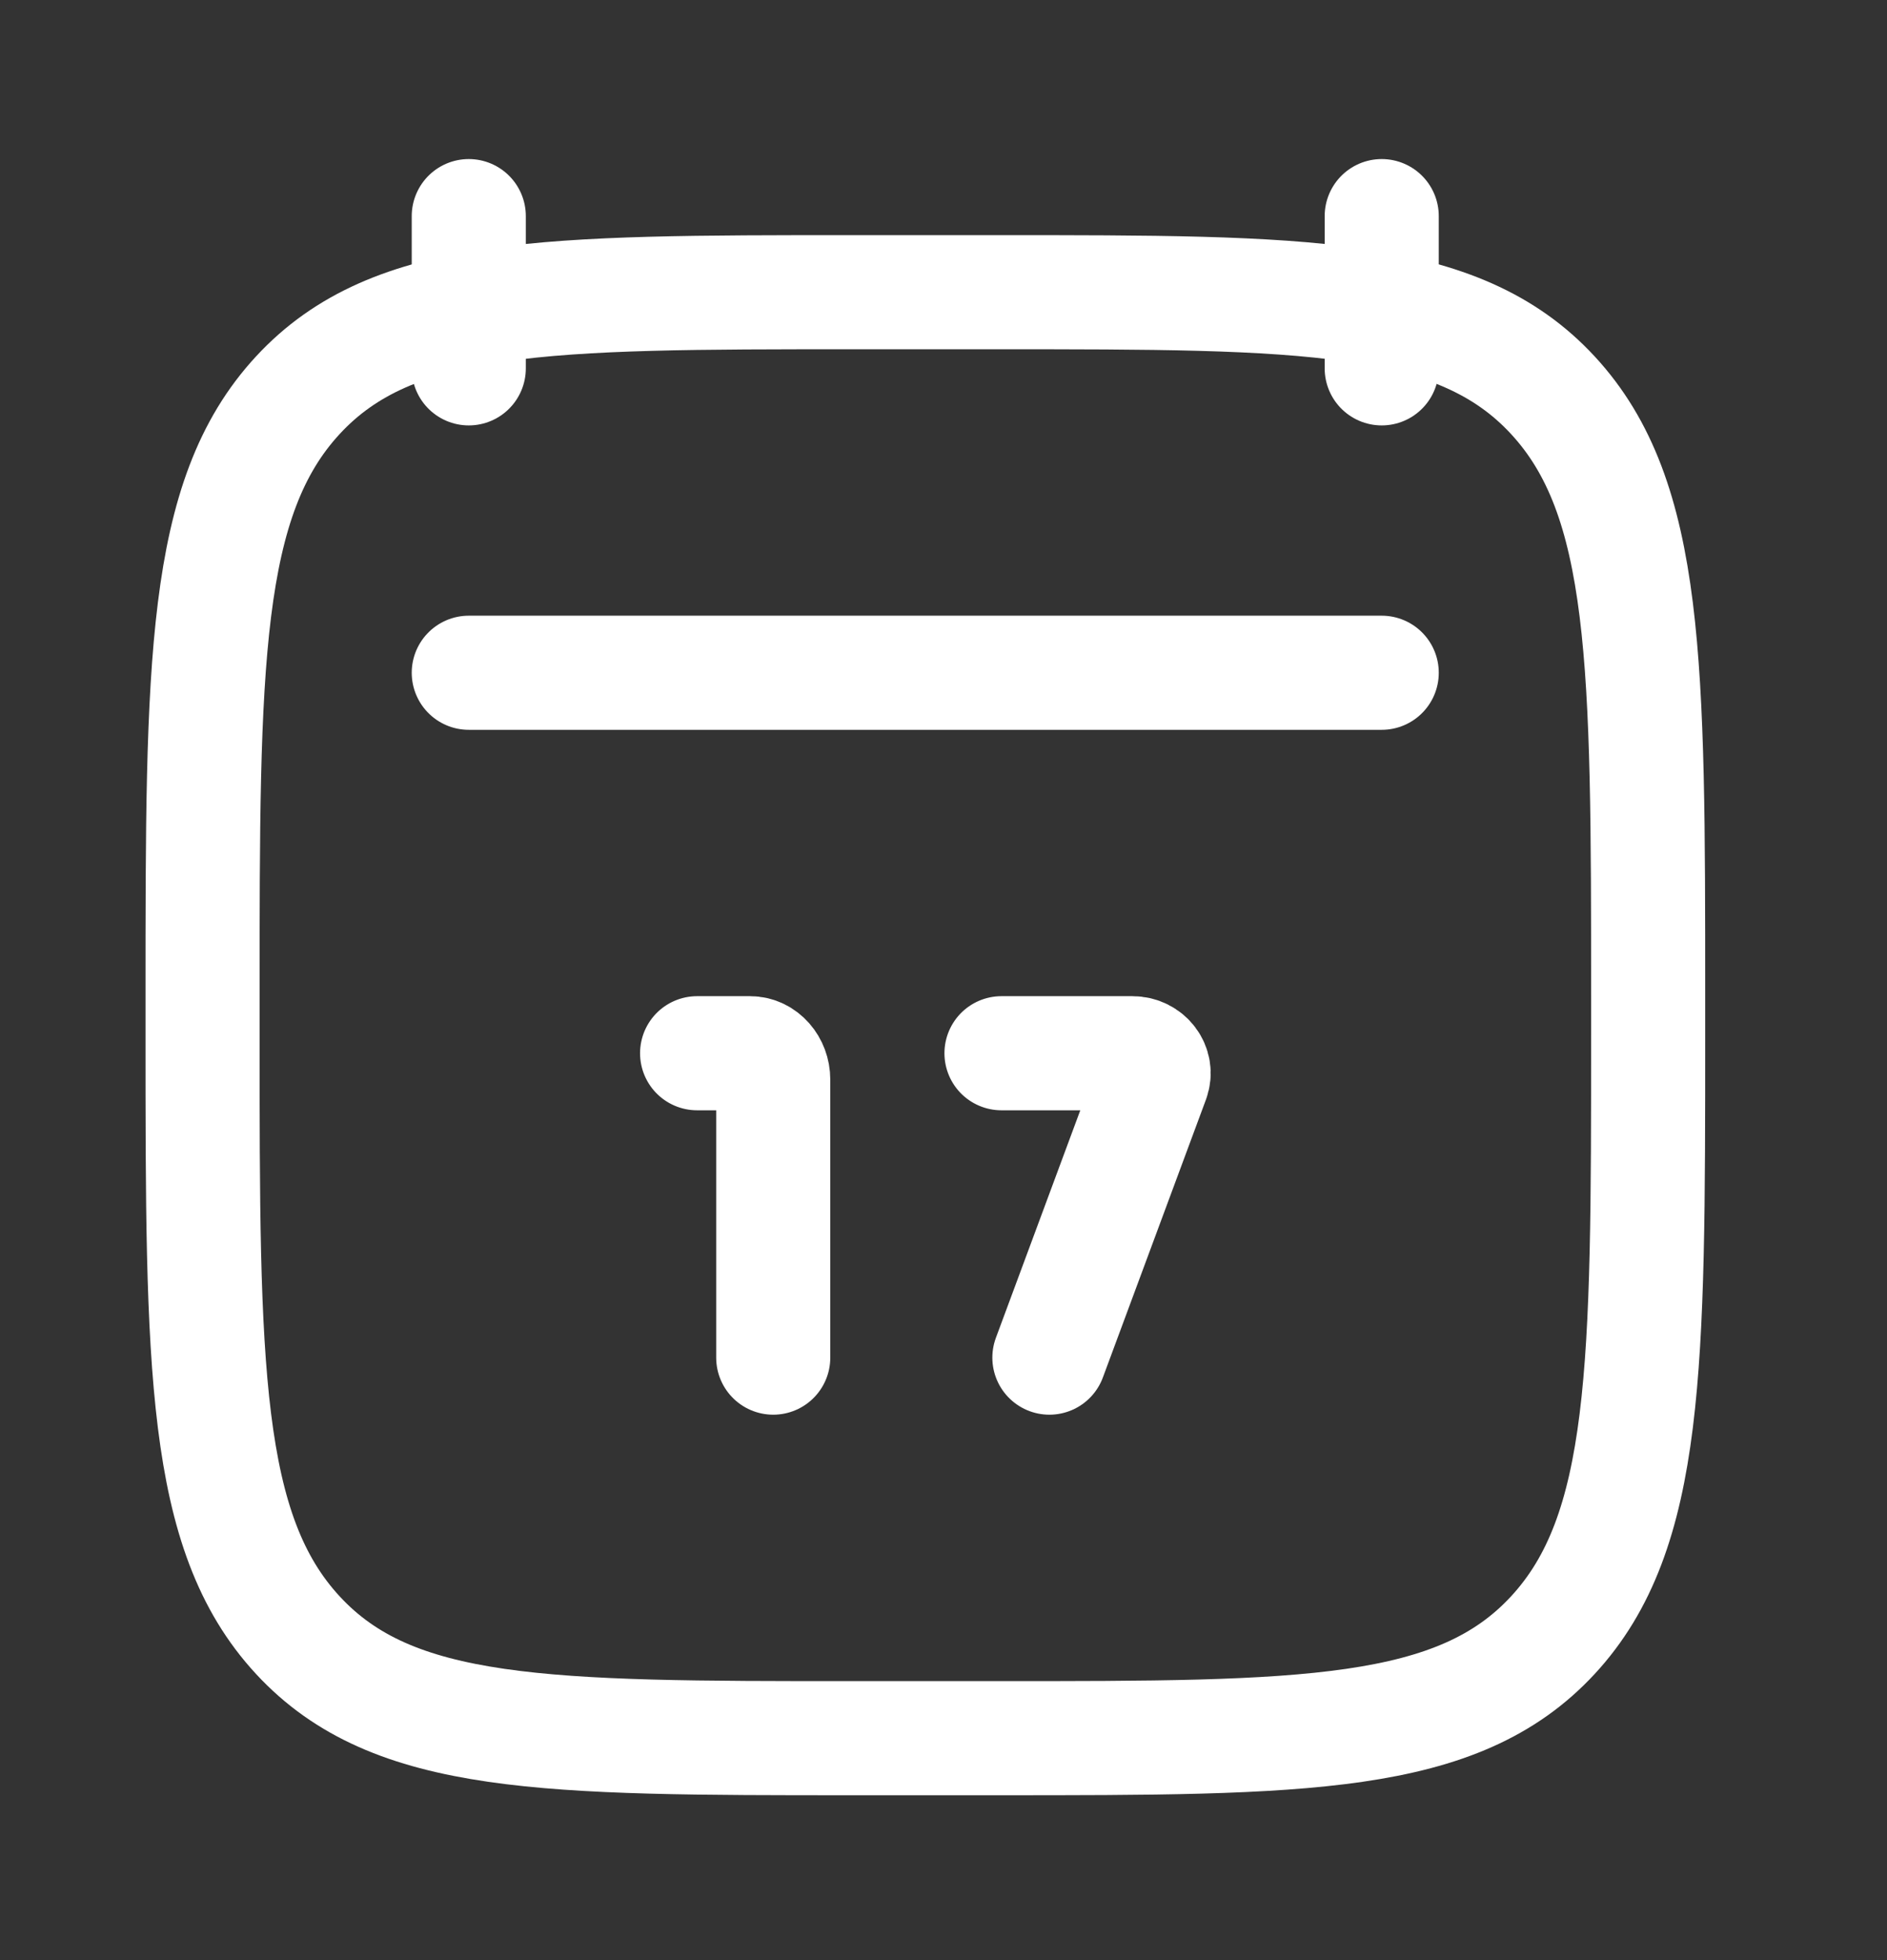 <svg width="26" height="27" viewBox="0 0 26 27" fill="none" xmlns="http://www.w3.org/2000/svg">
<rect x="0" y="0" width="26" height="27" fill="#333333" stroke="none"/>
<path d="M19.038 2.977V5.074M6.459 2.977V5.074" stroke="white" stroke-width="1.572" stroke-linecap="round" stroke-linejoin="round"/>
<path d="M10.654 18.701L10.654 14.872C10.654 14.671 10.51 14.508 10.334 14.508H9.605M14.459 18.701L15.879 14.874C15.945 14.695 15.804 14.508 15.602 14.508H13.799" stroke="white" stroke-width="1.572" stroke-linecap="round"/>
<path d="M2.791 13.715C2.791 9.147 2.791 6.863 4.104 5.444C5.416 4.025 7.529 4.025 11.754 4.025H13.746C17.971 4.025 20.084 4.025 21.396 5.444C22.709 6.863 22.709 9.147 22.709 13.715V14.253C22.709 18.821 22.709 21.105 21.396 22.524C20.084 23.943 17.971 23.943 13.746 23.943H11.754C7.529 23.943 5.416 23.943 4.104 22.524C2.791 21.105 2.791 18.821 2.791 14.253V13.715Z" stroke="white" stroke-width="1.572" stroke-linecap="round" stroke-linejoin="round"/>
<path d="M6.459 9.267H19.038" stroke="white" stroke-width="1.572" stroke-linecap="round" stroke-linejoin="round"/>
</svg>

